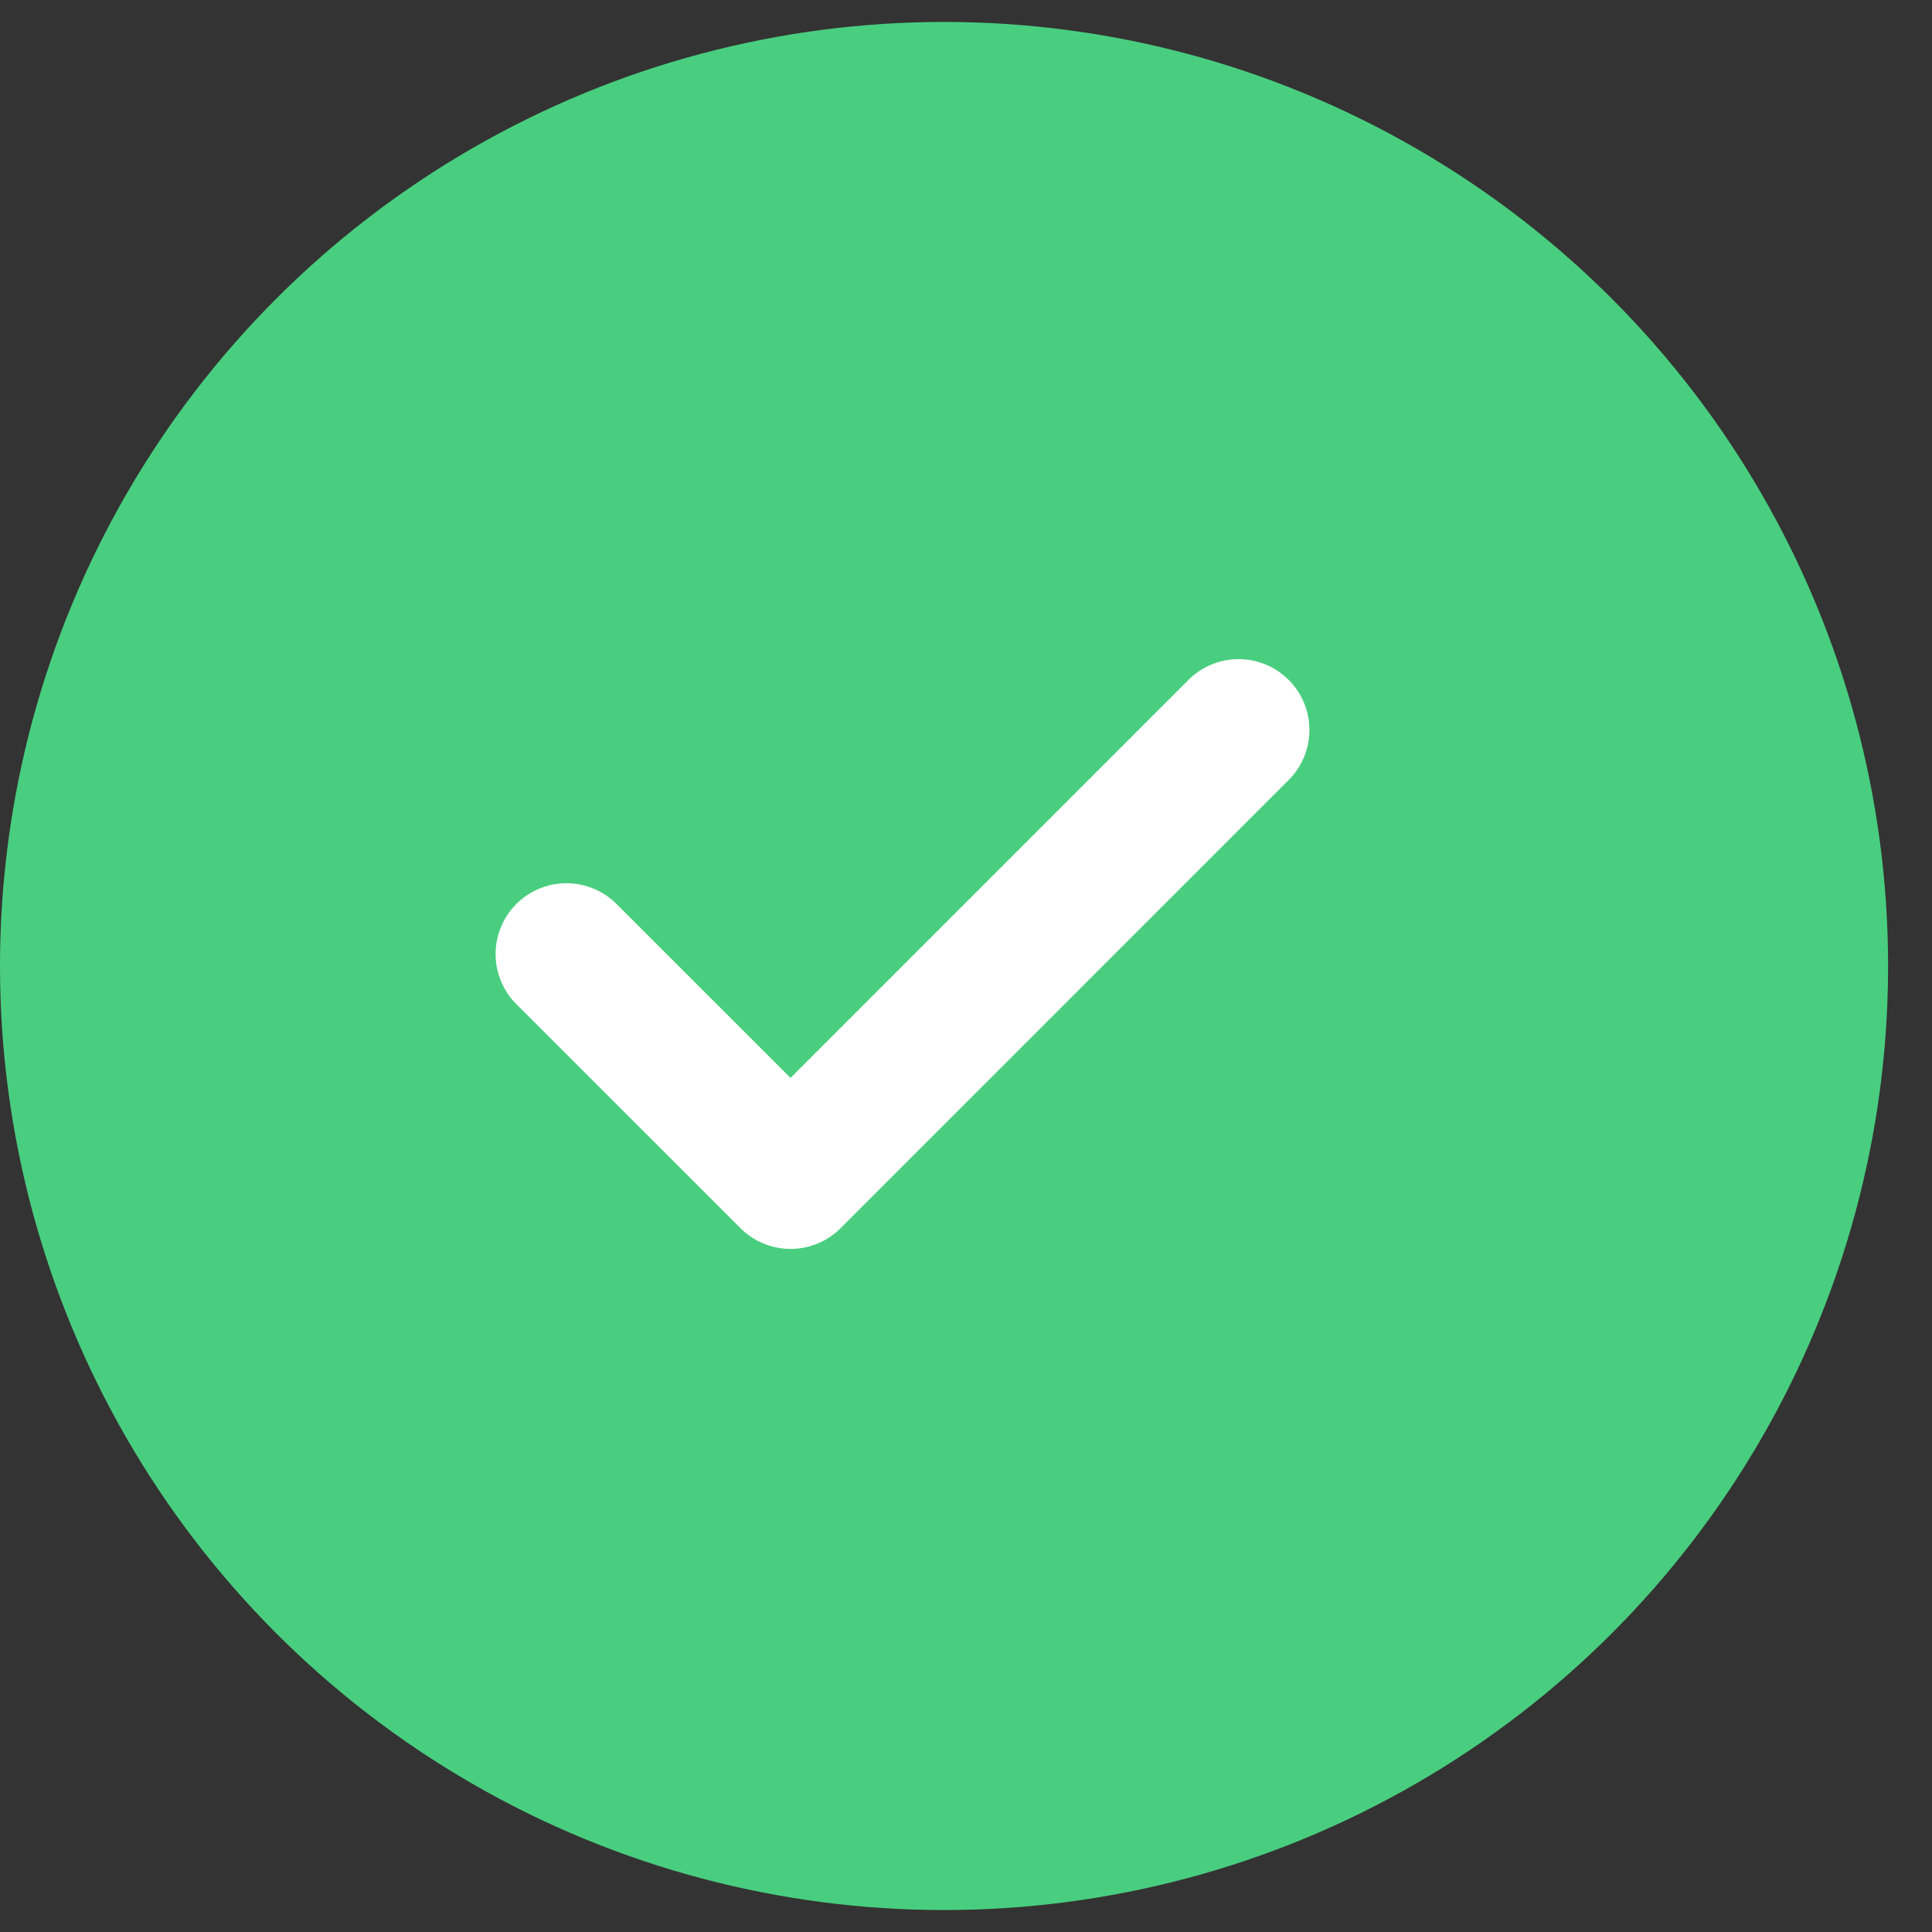 <svg width="22" height="22" viewBox="0 0 22 22" fill="none" xmlns="http://www.w3.org/2000/svg">
<rect x="0" y="0" width="22" height="22" fill="#333333" stroke="none"/>
<circle cx="10.75" cy="11" r="10.75" fill="#49CE7F"/>
<path d="M6.45 10.864L9.002 13.415L14.104 8.312" stroke="white" stroke-width="1.613" stroke-linecap="round" stroke-linejoin="round"/>
</svg>
